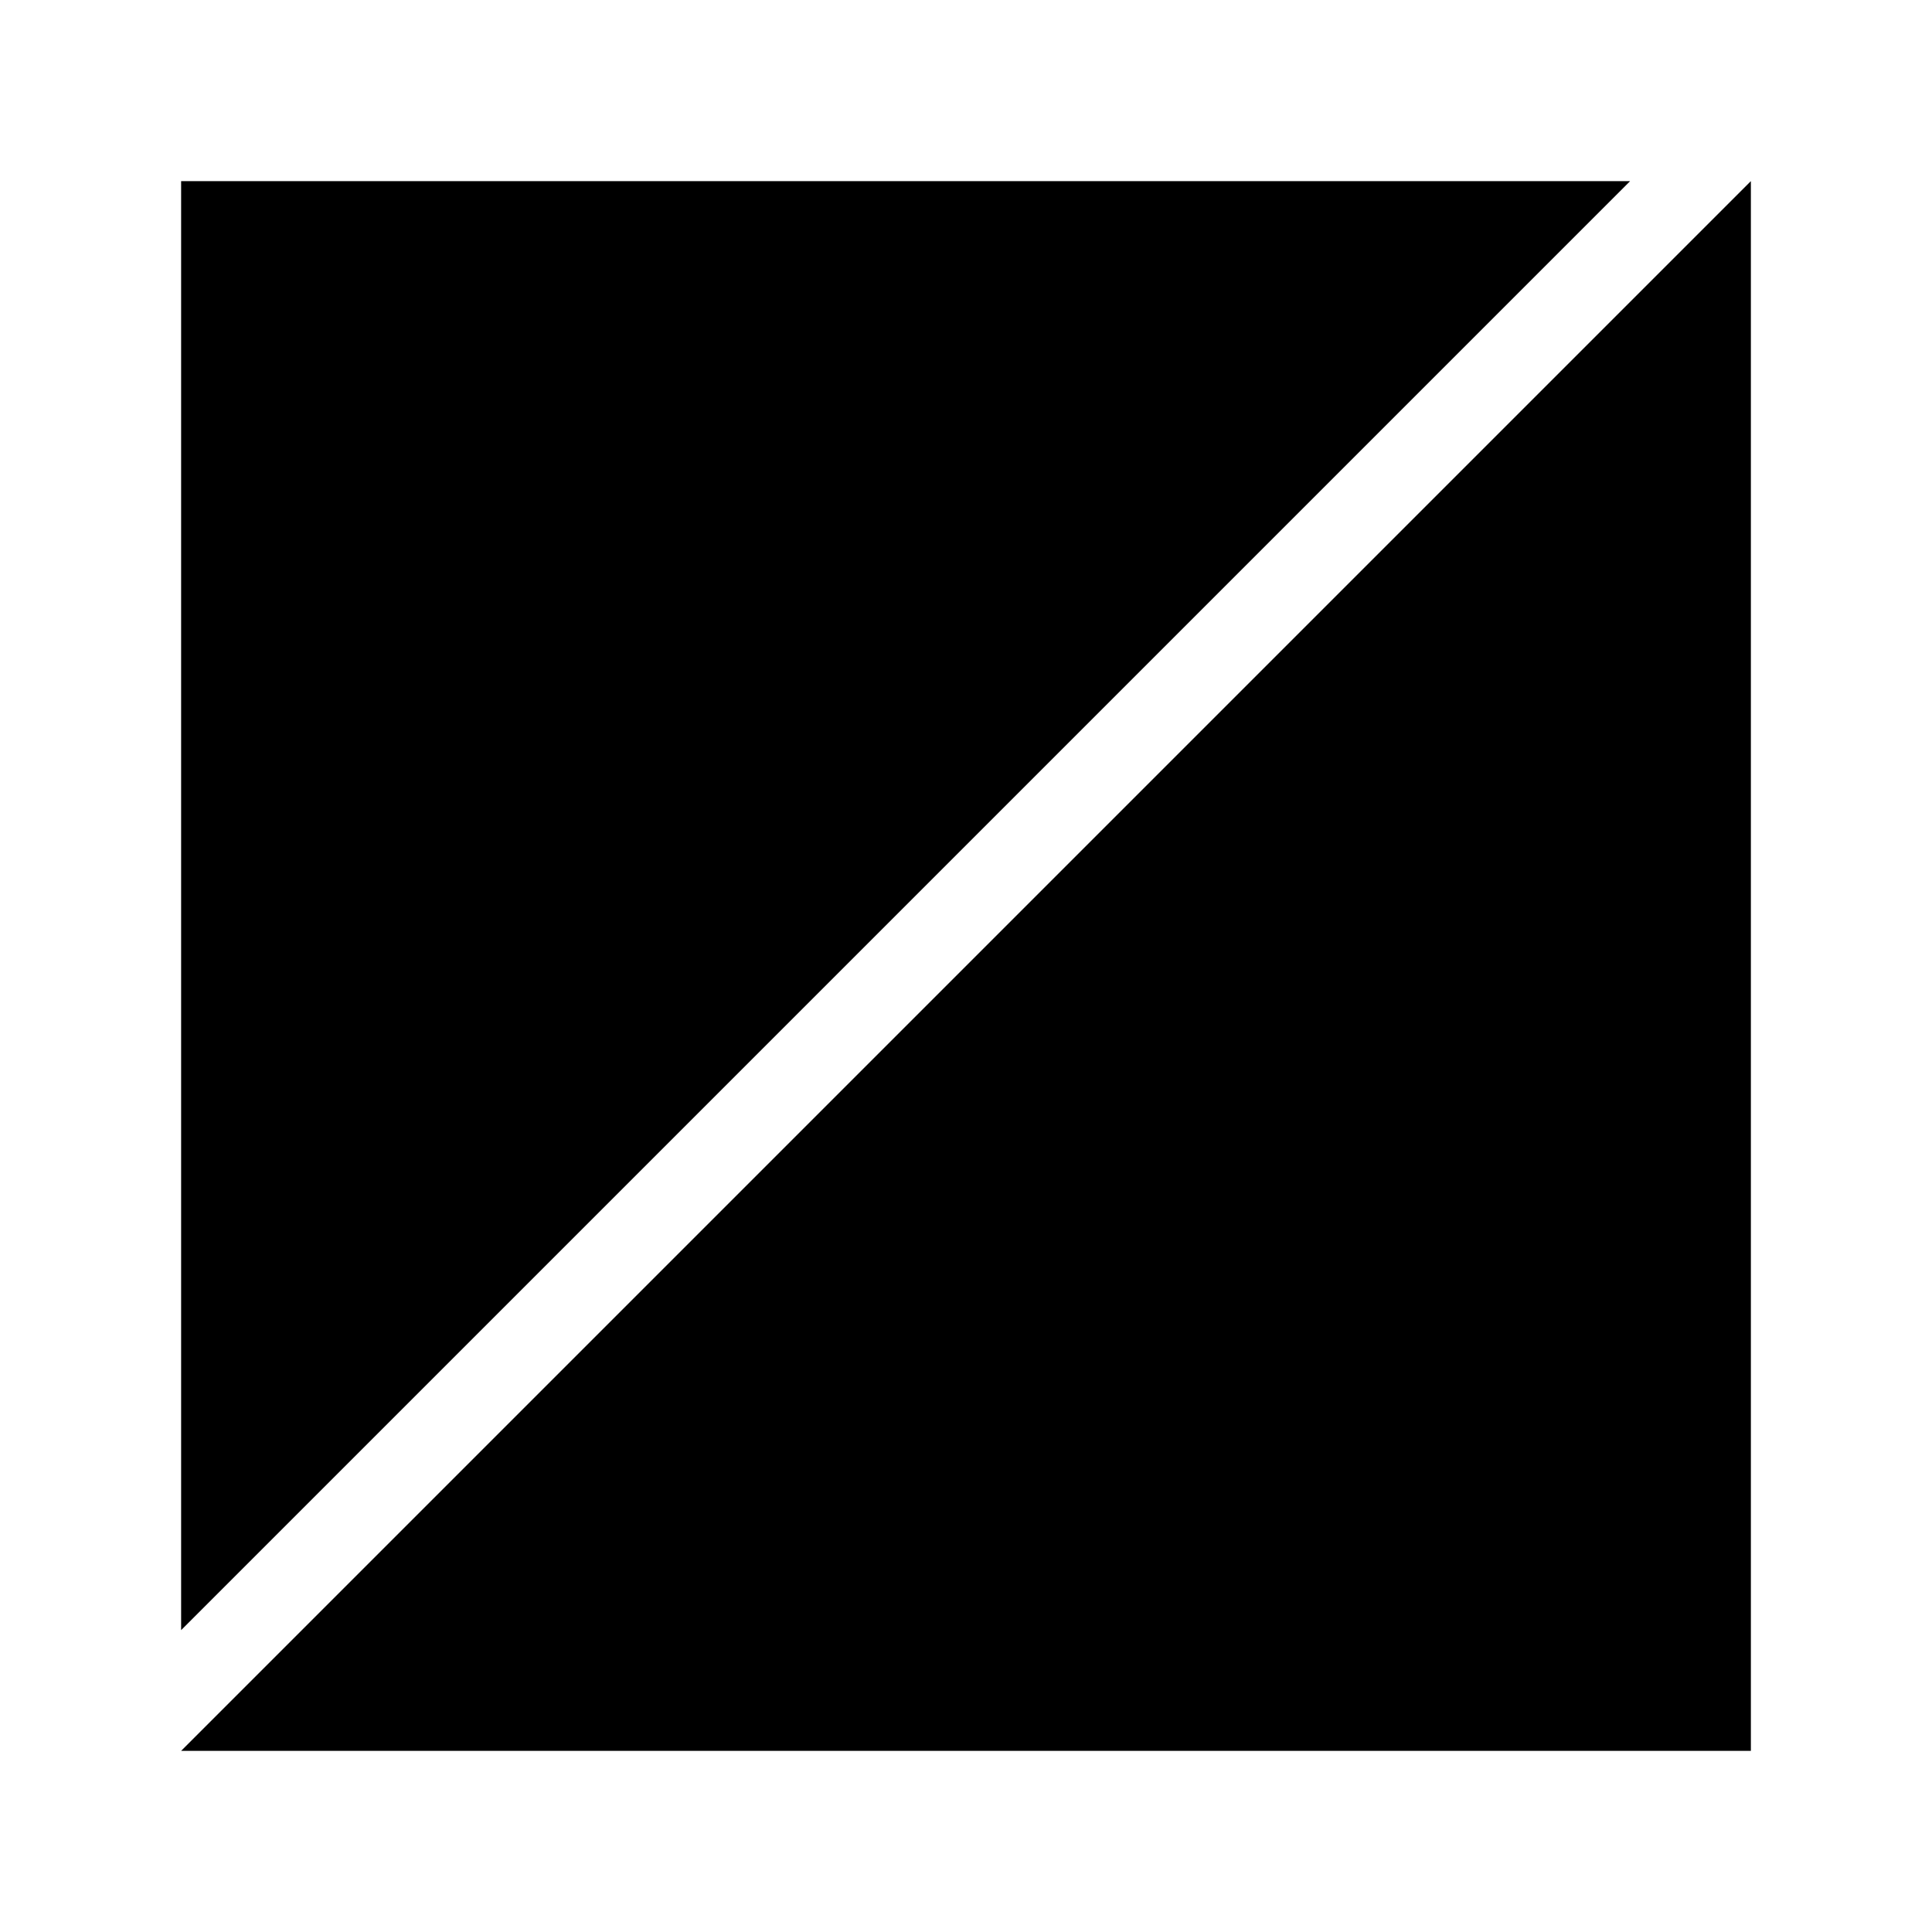 <svg xmlns="http://www.w3.org/2000/svg" xmlns:xlink="http://www.w3.org/1999/xlink" viewBox="0 0 320 320"><defs><style>.Graphic-Style-69,.a{fill:none;}.b{clip-path:url(#a);}.Graphic-Style-65,.Graphic-Style-69{stroke:#1a1a1a;stroke-miterlimit:2;stroke-width:4px;}.Graphic-Style-65{fill:#1a1a1a;}</style><clipPath id="a"><rect  x="40" y="40" width="240" height="240"/></clipPath></defs><title>color-outline</title><g ><polygon  points="30 30 30 270 270 30 30 30"/><polygon  points="30 290 290 290 290 30 30 290"/></g></svg>